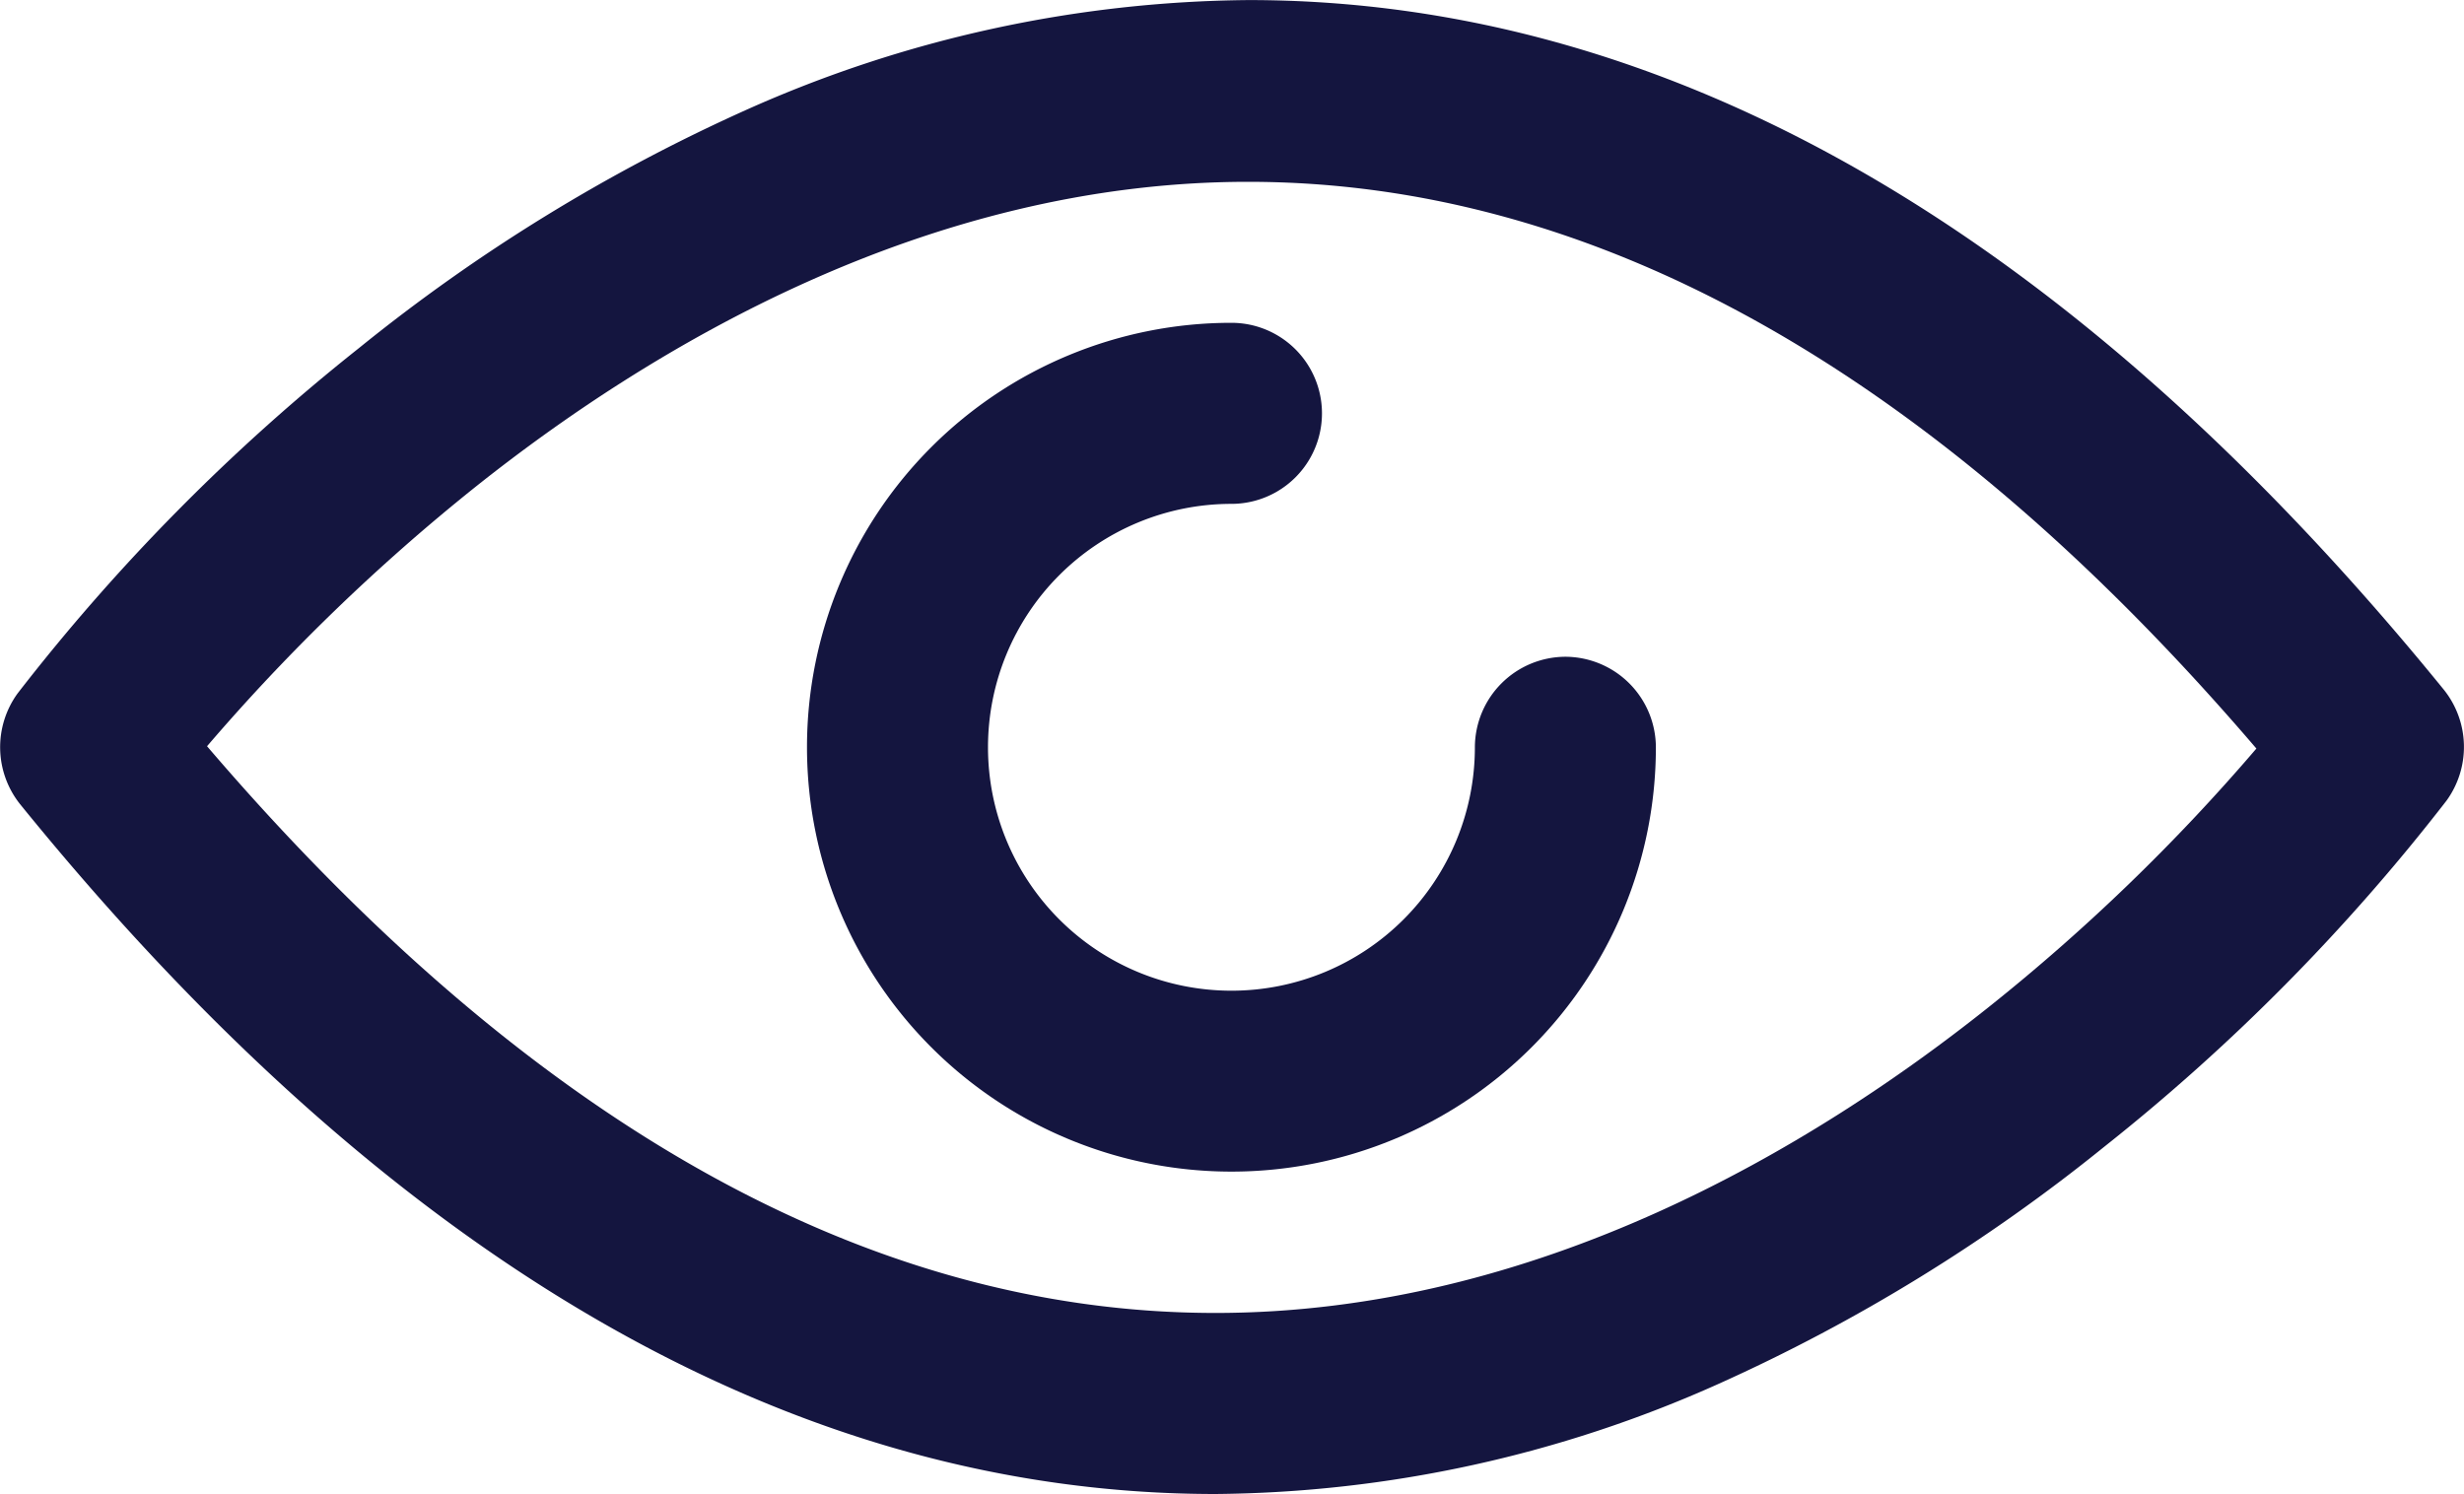 <svg xmlns="http://www.w3.org/2000/svg" width="35" height="21.224" viewBox="0 0 35 21.224">
  <g id="eye" transform="translate(0 -96.417)">
    <g id="Group_31" data-name="Group 31" transform="translate(0 96.417)">
      <g id="Group_30" data-name="Group 30" transform="translate(0 0)">
        <path id="Path_15" data-name="Path 15" d="M34.716,106.218c-5.286-6.5-10.994-9.8-16.981-9.8a17.8,17.8,0,0,0-7.144,1.564A25.021,25.021,0,0,0,5.1,101.361a28.643,28.643,0,0,0-4.851,4.908,1.3,1.3,0,0,0,.036,1.572c5.279,6.508,10.994,9.8,16.981,9.8a17.8,17.8,0,0,0,7.144-1.564A25.022,25.022,0,0,0,29.9,112.7a28.643,28.643,0,0,0,4.851-4.908A1.3,1.3,0,0,0,34.716,106.218Zm-6.479,4.515c-2.486,1.979-6.4,4.336-10.973,4.336-4.936,0-9.751-2.708-14.323-8.051a28.264,28.264,0,0,1,3.815-3.686C9.242,101.353,13.156,99,17.728,99c4.936,0,9.751,2.708,14.323,8.051A27.832,27.832,0,0,1,28.237,110.733Z" transform="translate(0 -96.417)" fill="#14153f"/>
      </g>
    </g>
    <g id="Group_33" data-name="Group 33" transform="translate(11.463 101.003)">
      <g id="Group_32" data-name="Group 32" transform="translate(0 0)">
        <path id="Path_16" data-name="Path 16" d="M171.24,165.361a1.29,1.29,0,0,0-1.286,1.286,3.458,3.458,0,1,1-3.458-3.458,1.286,1.286,0,0,0,0-2.572,6.029,6.029,0,1,0,6.029,6.029A1.29,1.29,0,0,0,171.24,165.361Z" transform="translate(-160.467 -160.617)" fill="#14153f"/>
      </g>
    </g>
  </g>
</svg>
